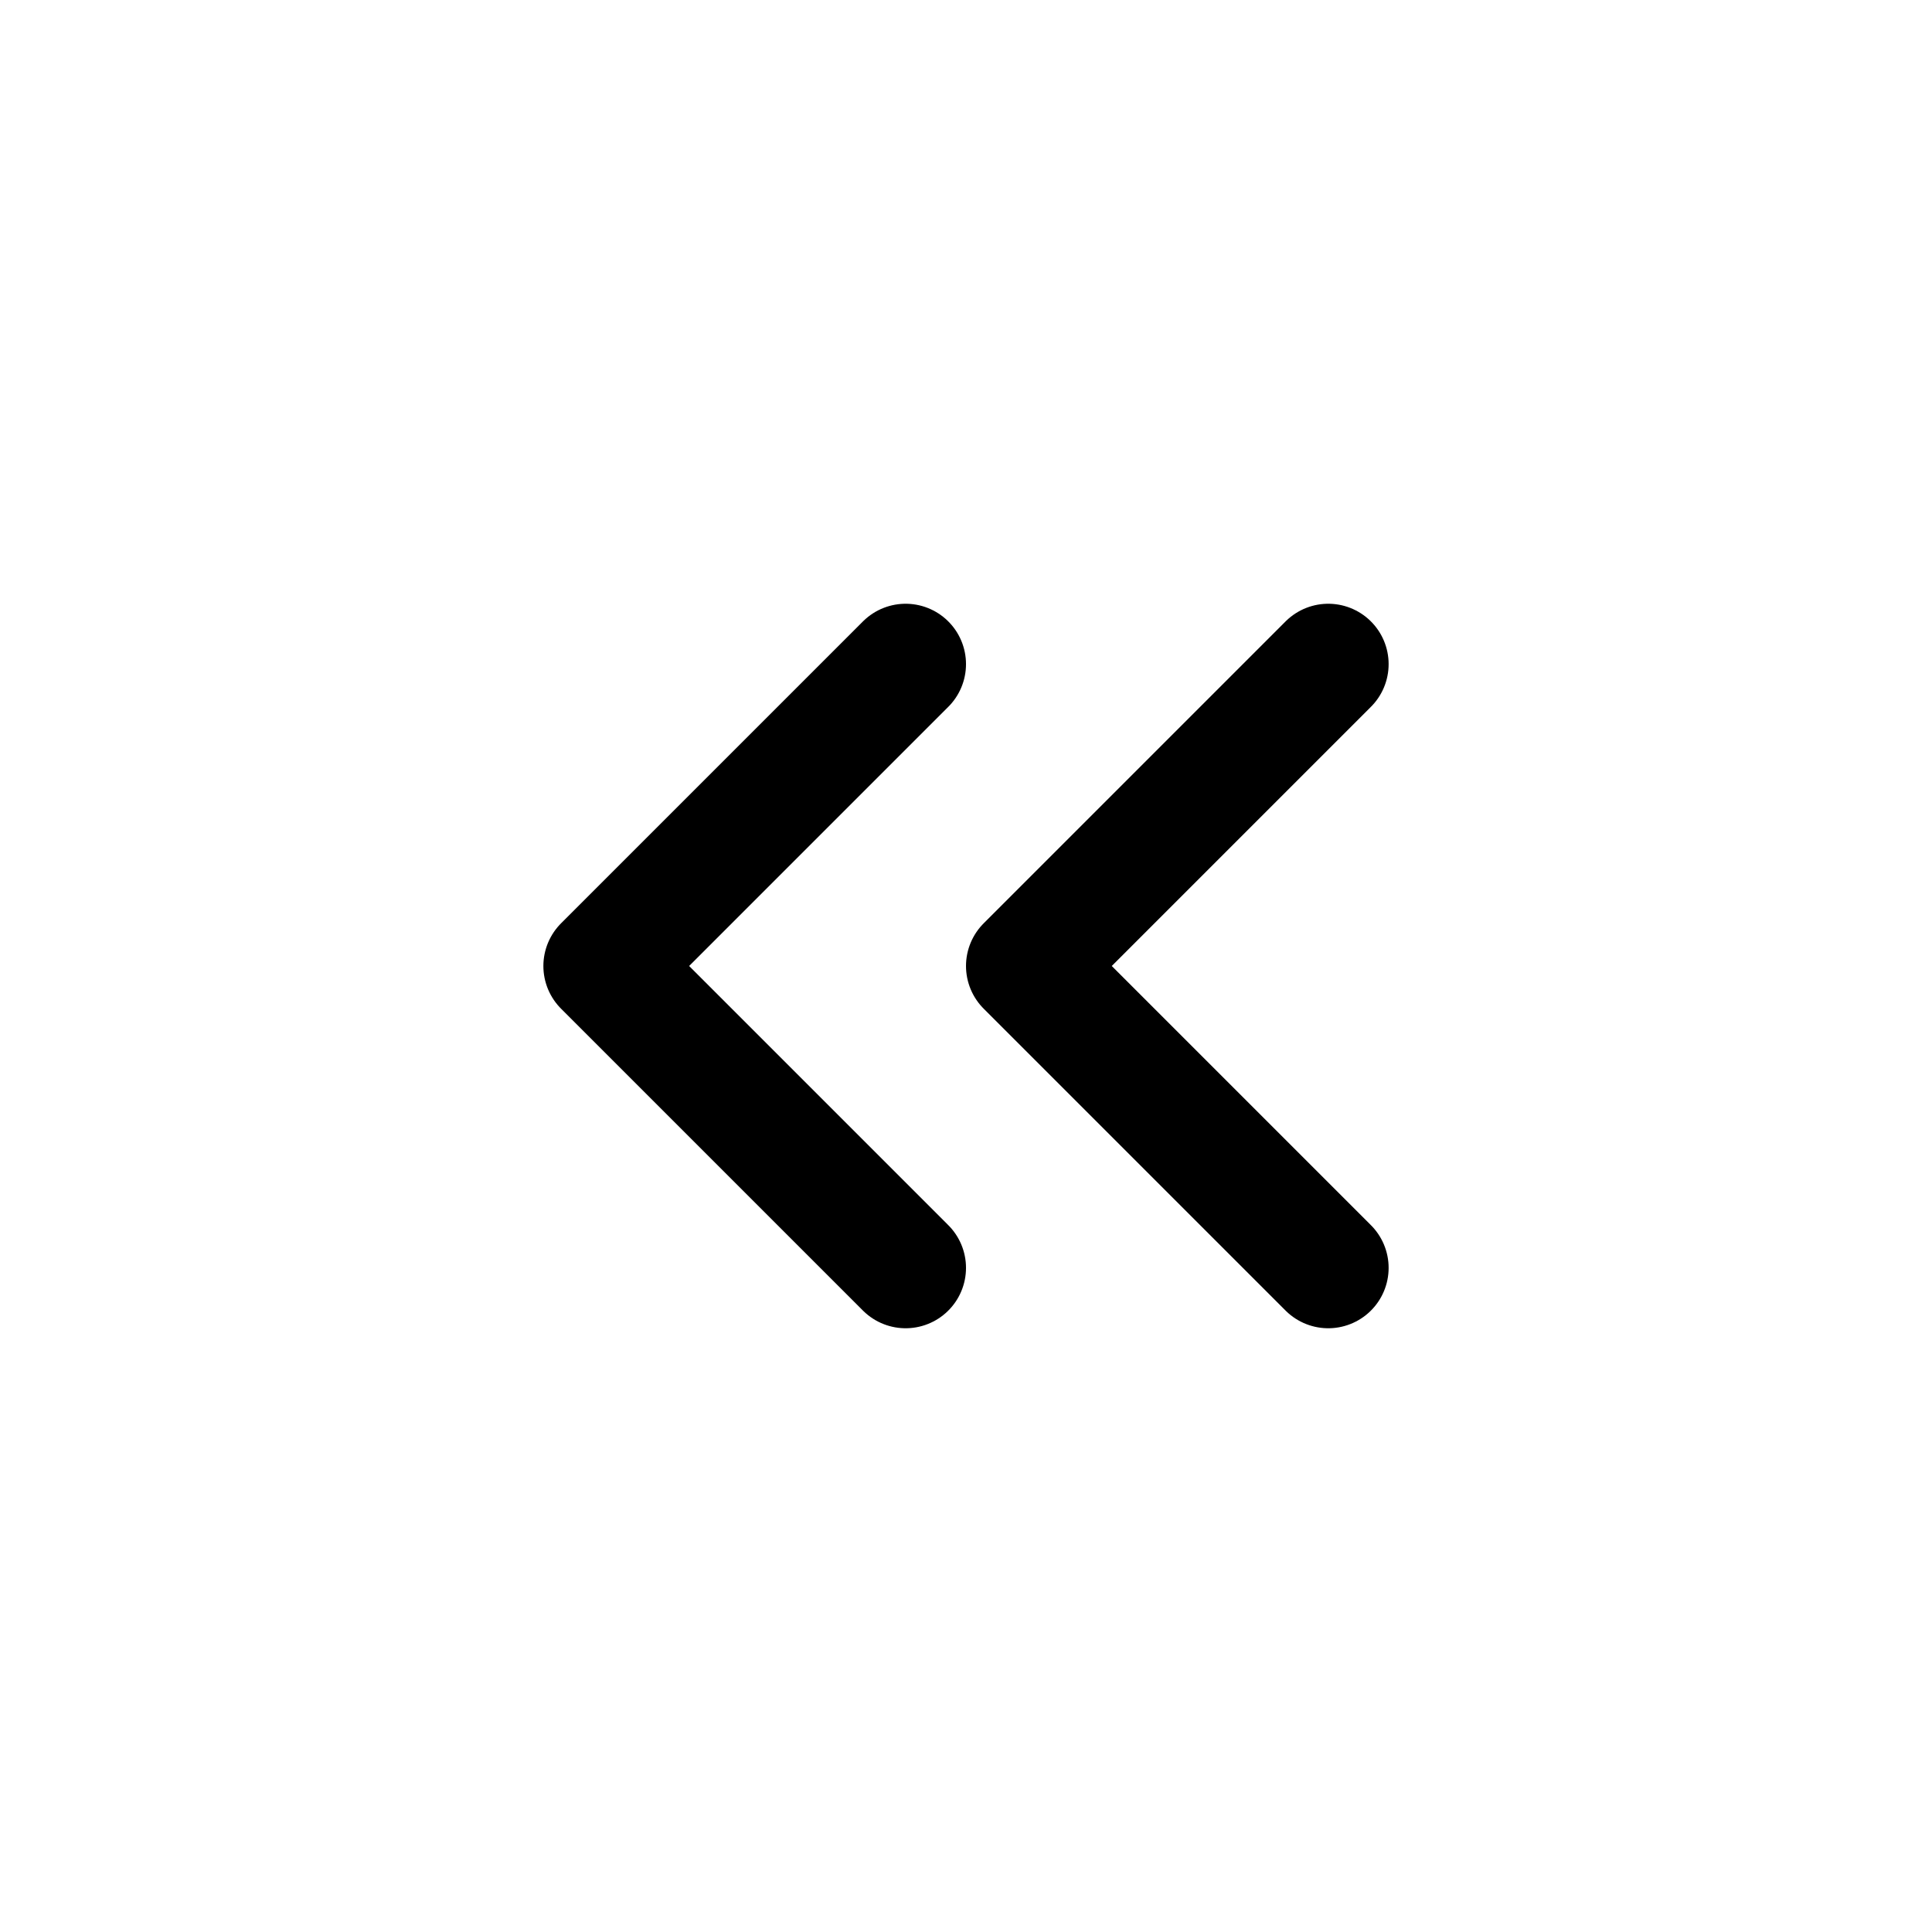 <svg xmlns="http://www.w3.org/2000/svg" width="16" height="16" viewBox="0 0 16 16" fill="none">
<g id="double-arrow-medium-left[arrow,left,back,backward]">
<path id="Vector" d="M11 10.5L8.5 8L11 5.5" stroke="black" stroke-linecap="round" stroke-linejoin="round"/>
<path id="Vector_2" d="M7.5 10.5L5 8L7.5 5.5" stroke="black" stroke-linecap="round" stroke-linejoin="round"/>
</g>
</svg>